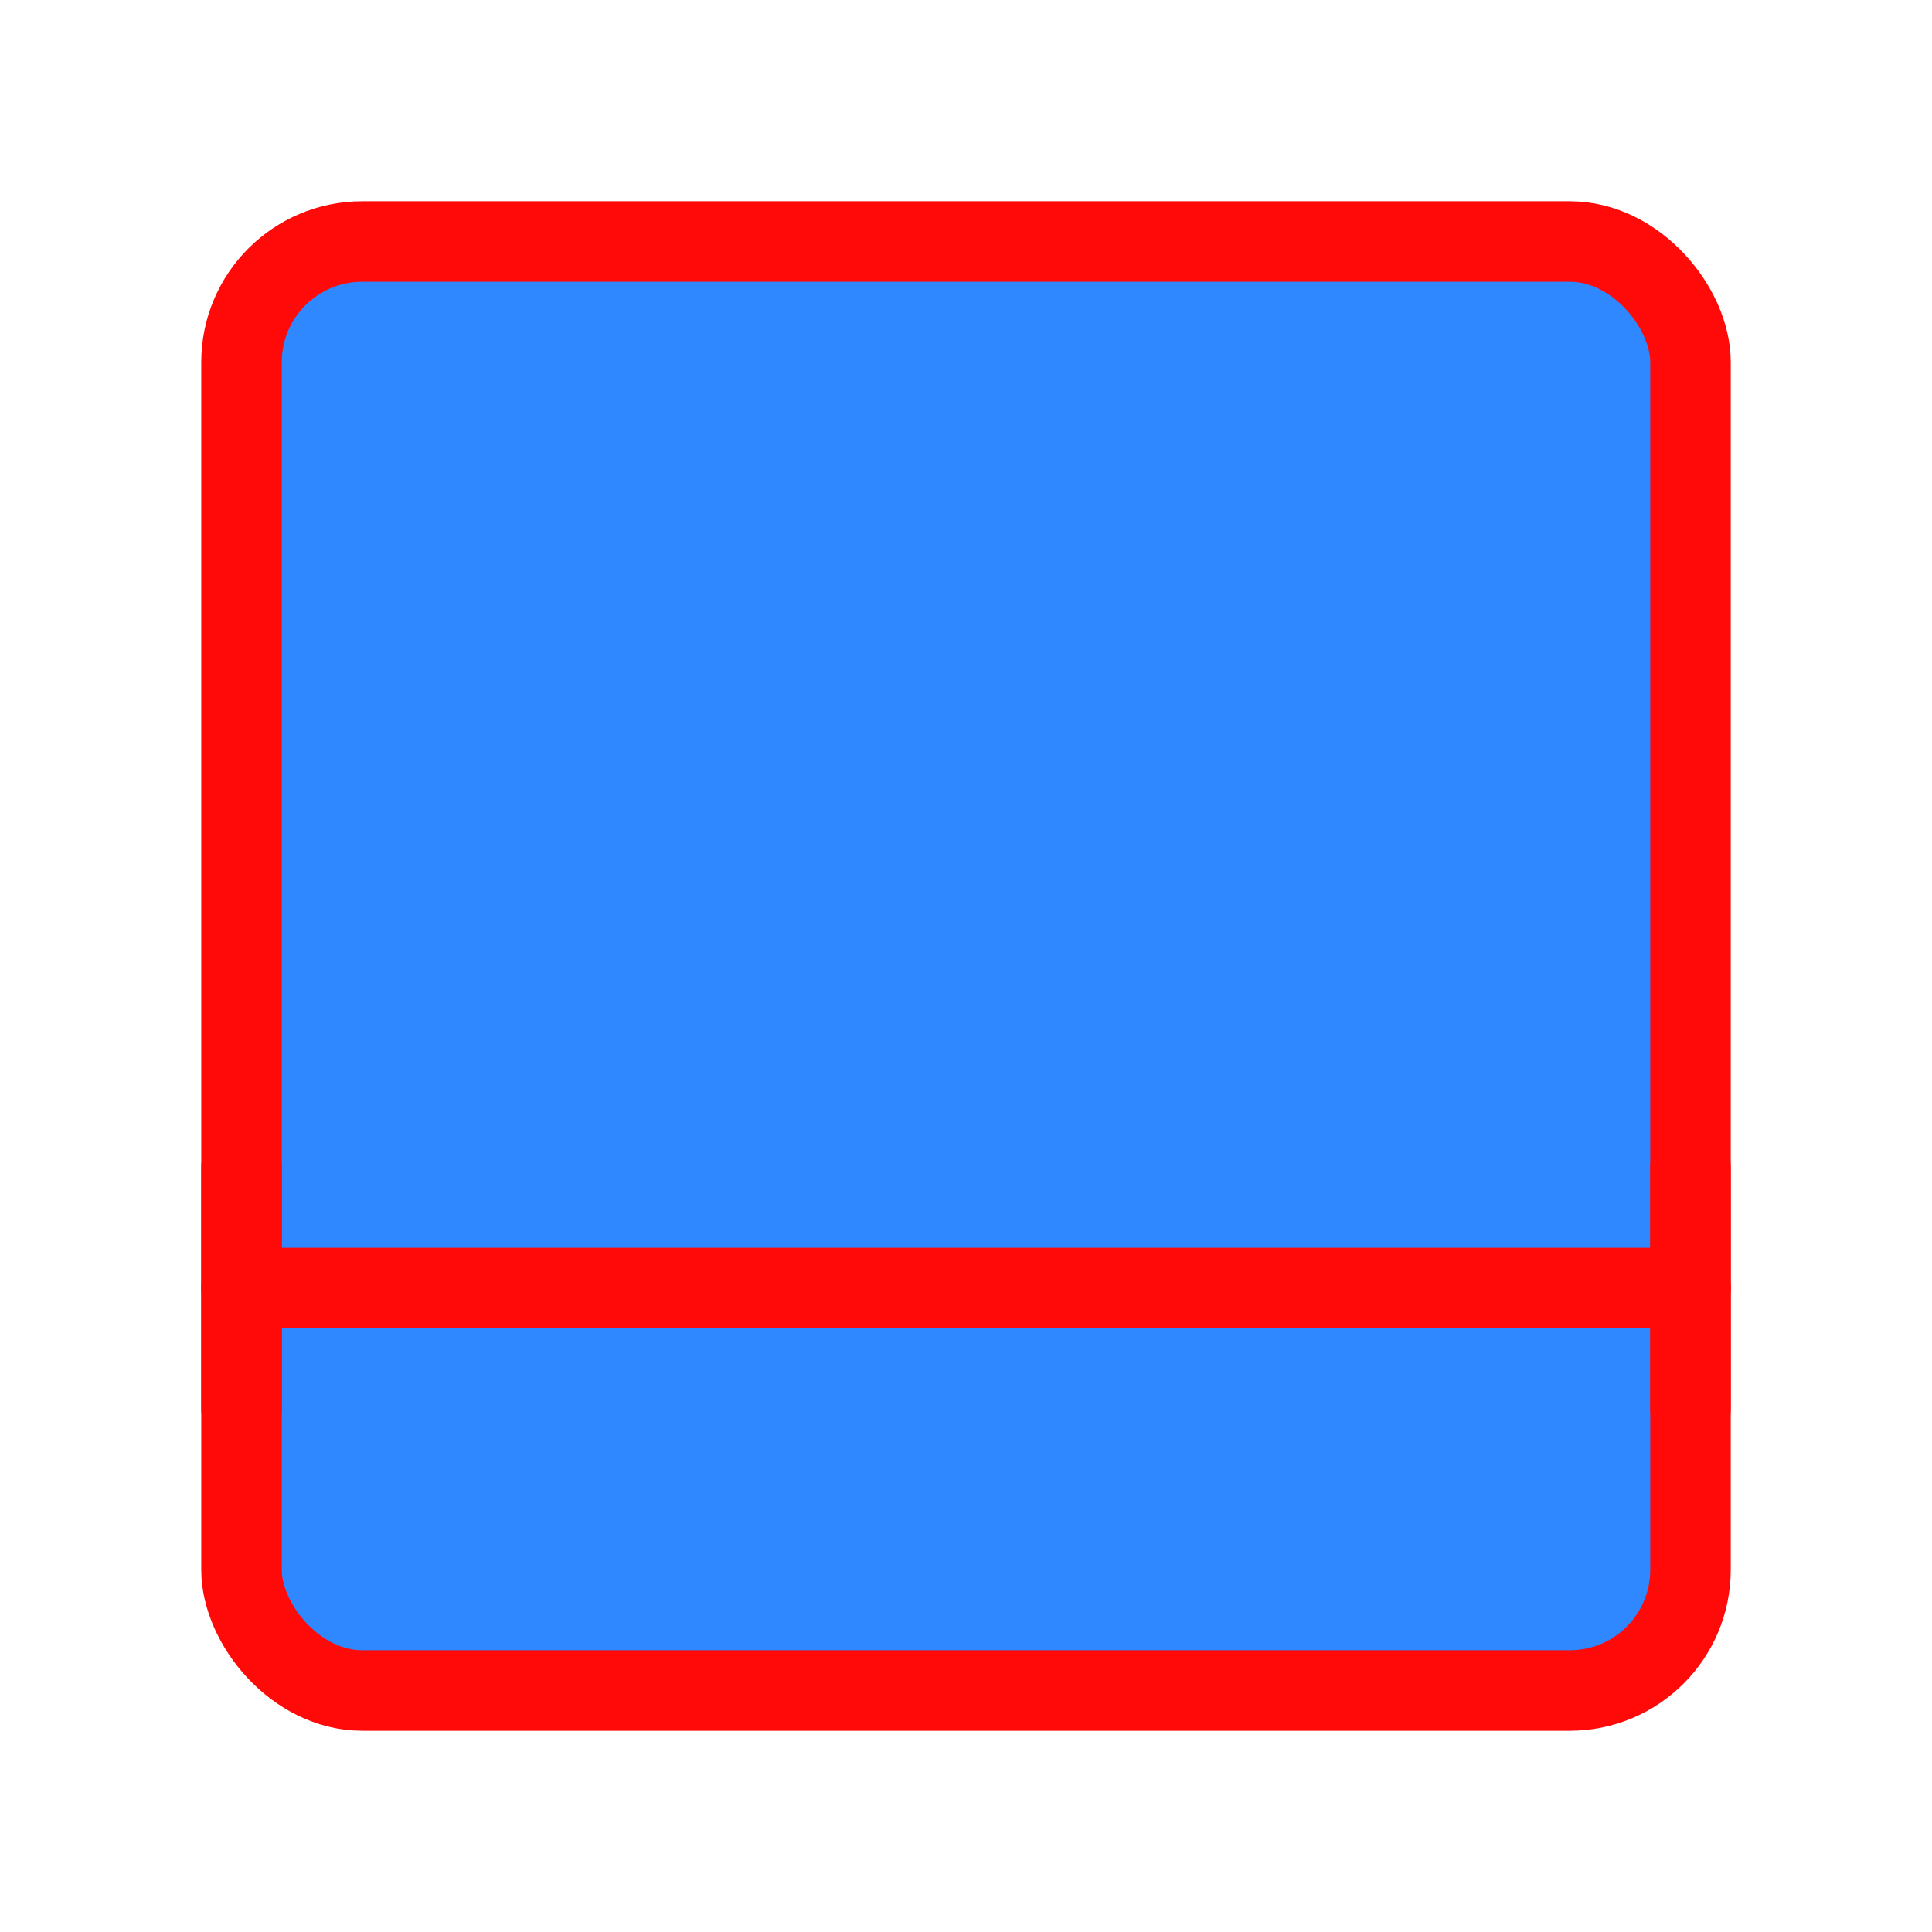 <?xml version="1.0" encoding="UTF-8"?><svg width="24" height="24" viewBox="0 0 48 48" fill="none" xmlns="http://www.w3.org/2000/svg"><rect x="6" y="6" width="36" height="36" rx="3" fill="#2F88FF" stroke="#FF0909" stroke-width="2" stroke-linejoin="round"/><path d="M6 32H42" stroke="#FF0909" stroke-width="2" stroke-linecap="round" stroke-linejoin="round"/><path d="M6 29V35" stroke="#FF0909" stroke-width="2" stroke-linecap="round" stroke-linejoin="round"/><path d="M42 29V35" stroke="#FF0909" stroke-width="2" stroke-linecap="round" stroke-linejoin="round"/></svg>